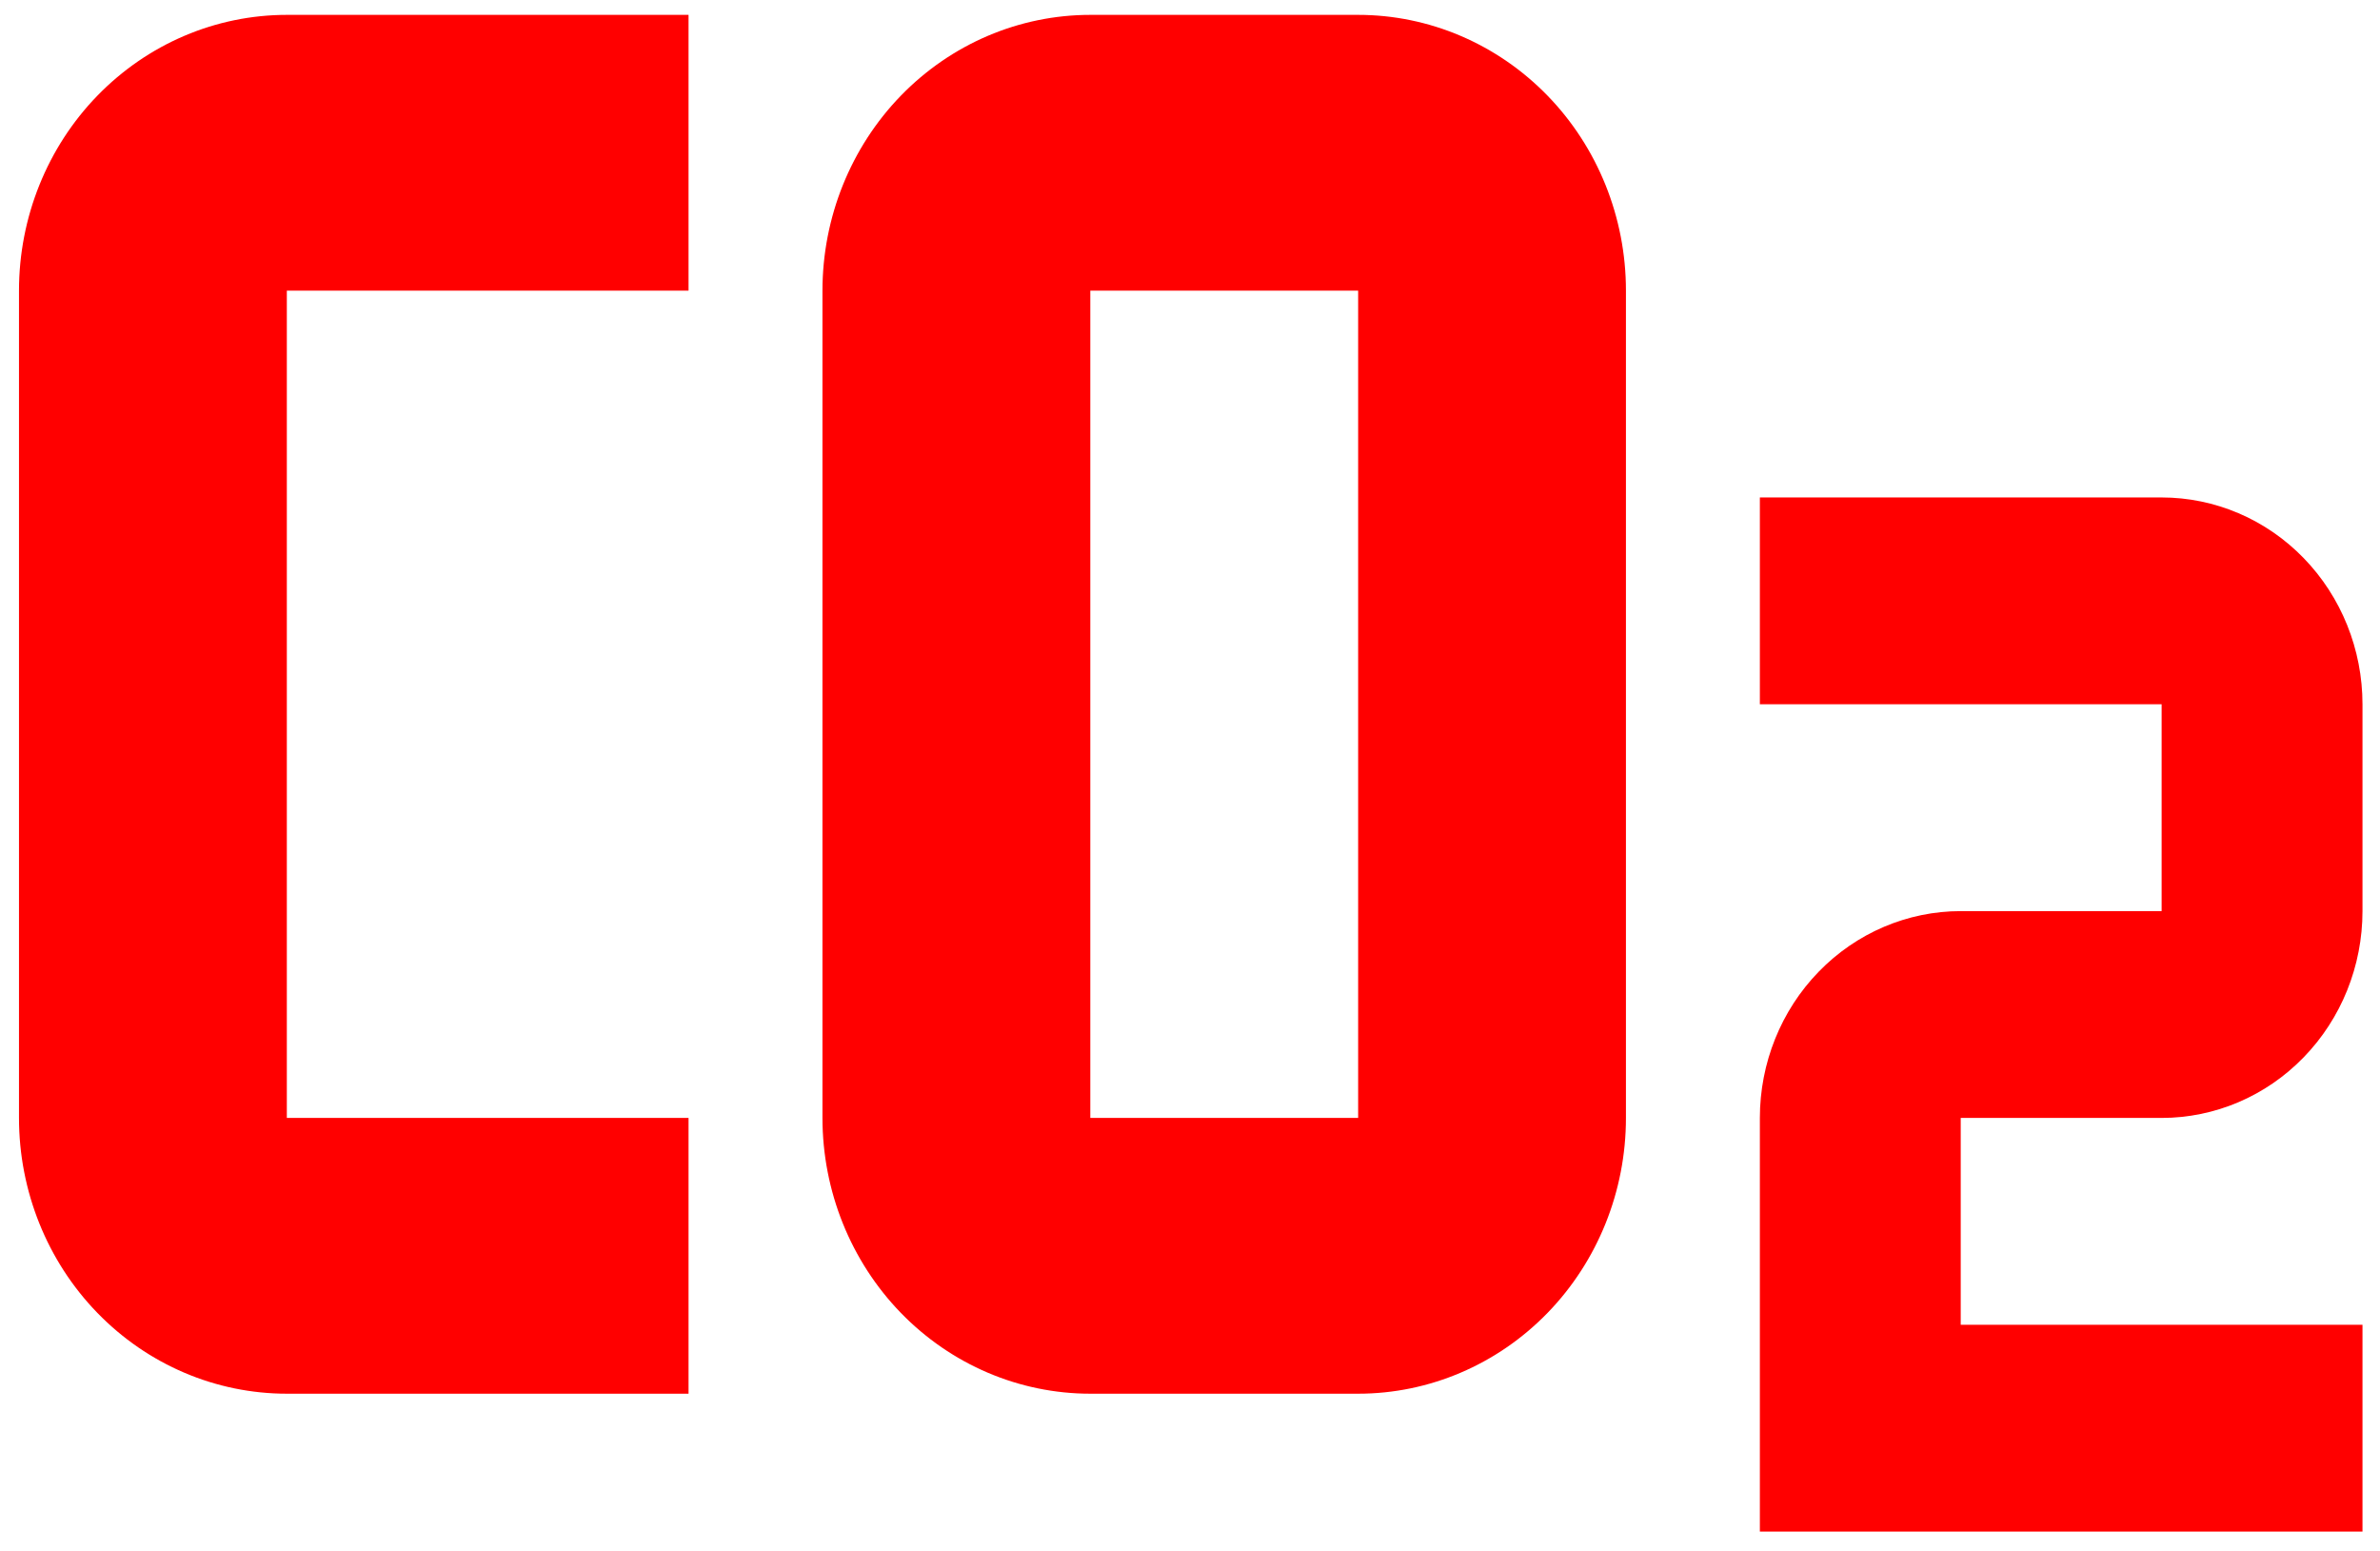 <svg viewBox="0 0 89 58" fill="none" xmlns="http://www.w3.org/2000/svg">
<path d="M10.726 0.556C8.069 0.556 5.522 1.642 3.643 3.576C1.764 5.509 0.71 8.132 0.71 10.867V41.8C0.71 44.535 1.764 47.157 3.643 49.091C5.522 51.025 8.069 52.111 10.726 52.111H25.748V41.8H10.726V10.867H25.748V0.556H10.726ZM40.772 0.556C38.115 0.556 35.568 1.642 33.689 3.576C31.813 5.509 30.756 8.132 30.756 10.867V41.8C30.756 44.535 31.813 47.157 33.689 49.091C35.568 51.025 38.115 52.111 40.772 52.111H50.788C53.443 52.111 55.99 51.025 57.869 49.091C59.748 47.157 60.802 44.535 60.802 41.8V10.867C60.802 8.132 59.748 5.509 57.869 3.576C55.99 1.642 53.443 0.556 50.788 0.556H40.772ZM40.772 10.867H50.788V41.8H40.772V10.867ZM65.81 18.6V26.333H80.834V34.067H73.321C71.331 34.067 69.418 34.882 68.011 36.332C66.601 37.782 65.81 39.749 65.81 41.8V57.267H88.345V49.533H73.321V41.8H80.834C82.826 41.8 84.737 40.985 86.144 39.535C87.554 38.085 88.345 36.118 88.345 34.067V26.333C88.345 24.283 87.554 22.316 86.144 20.865C84.737 19.415 82.826 18.6 80.834 18.6H65.81Z" fill="#FF0000"/>
</svg>
